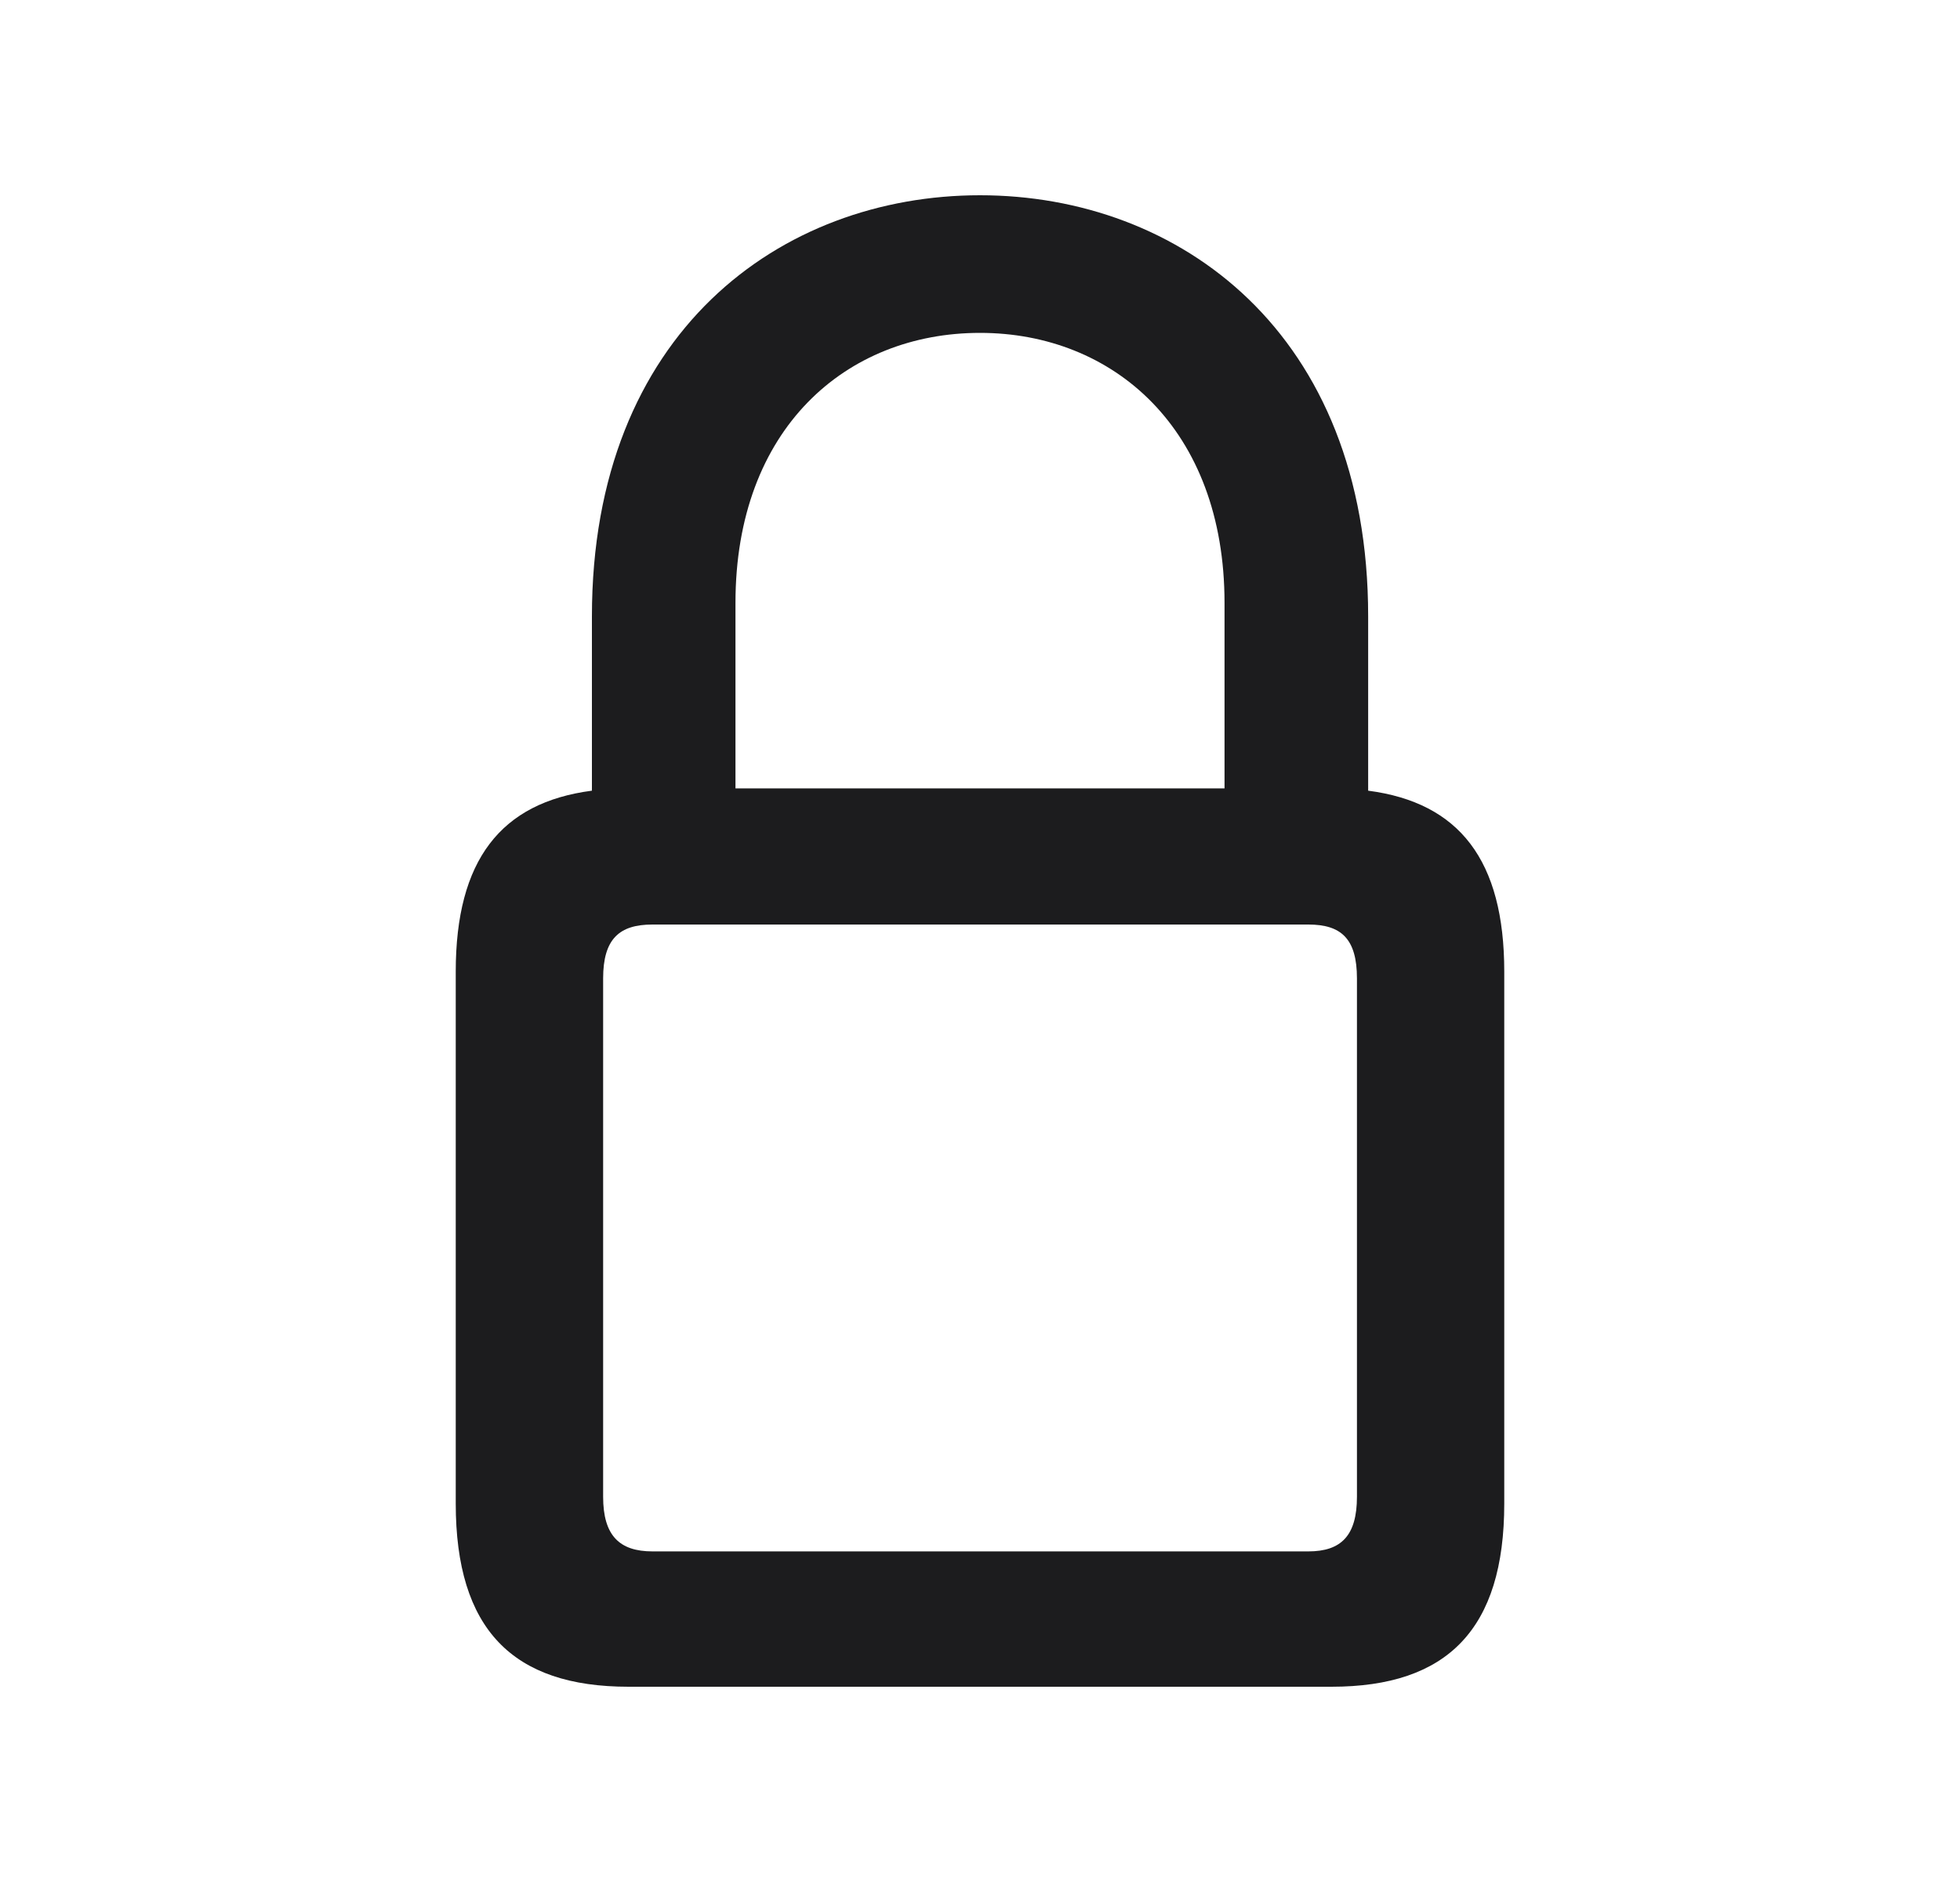 <svg width="25" height="24" viewBox="0 0 25 24" fill="none" xmlns="http://www.w3.org/2000/svg">
<path d="M8.017 21.51H16.983C18.462 21.51 19.187 20.776 19.187 19.173V12.391C19.187 10.97 18.614 10.235 17.451 10.083V7.86C17.451 4.236 15.037 2.49 12.5 2.49C9.963 2.49 7.55 4.236 7.55 7.86V10.083C6.386 10.235 5.813 10.97 5.813 12.391V19.173C5.813 20.776 6.538 21.51 8.017 21.51ZM9.381 7.689C9.381 5.466 10.793 4.245 12.5 4.245C14.198 4.245 15.619 5.466 15.619 7.689V10.054H9.381V7.689ZM8.322 19.784C7.902 19.784 7.693 19.583 7.693 19.087V12.477C7.693 11.971 7.902 11.79 8.322 11.79H16.688C17.107 11.79 17.308 11.971 17.308 12.477V19.087C17.308 19.583 17.107 19.784 16.688 19.784H8.322Z" fill="#1C1C1E"/>
</svg>

